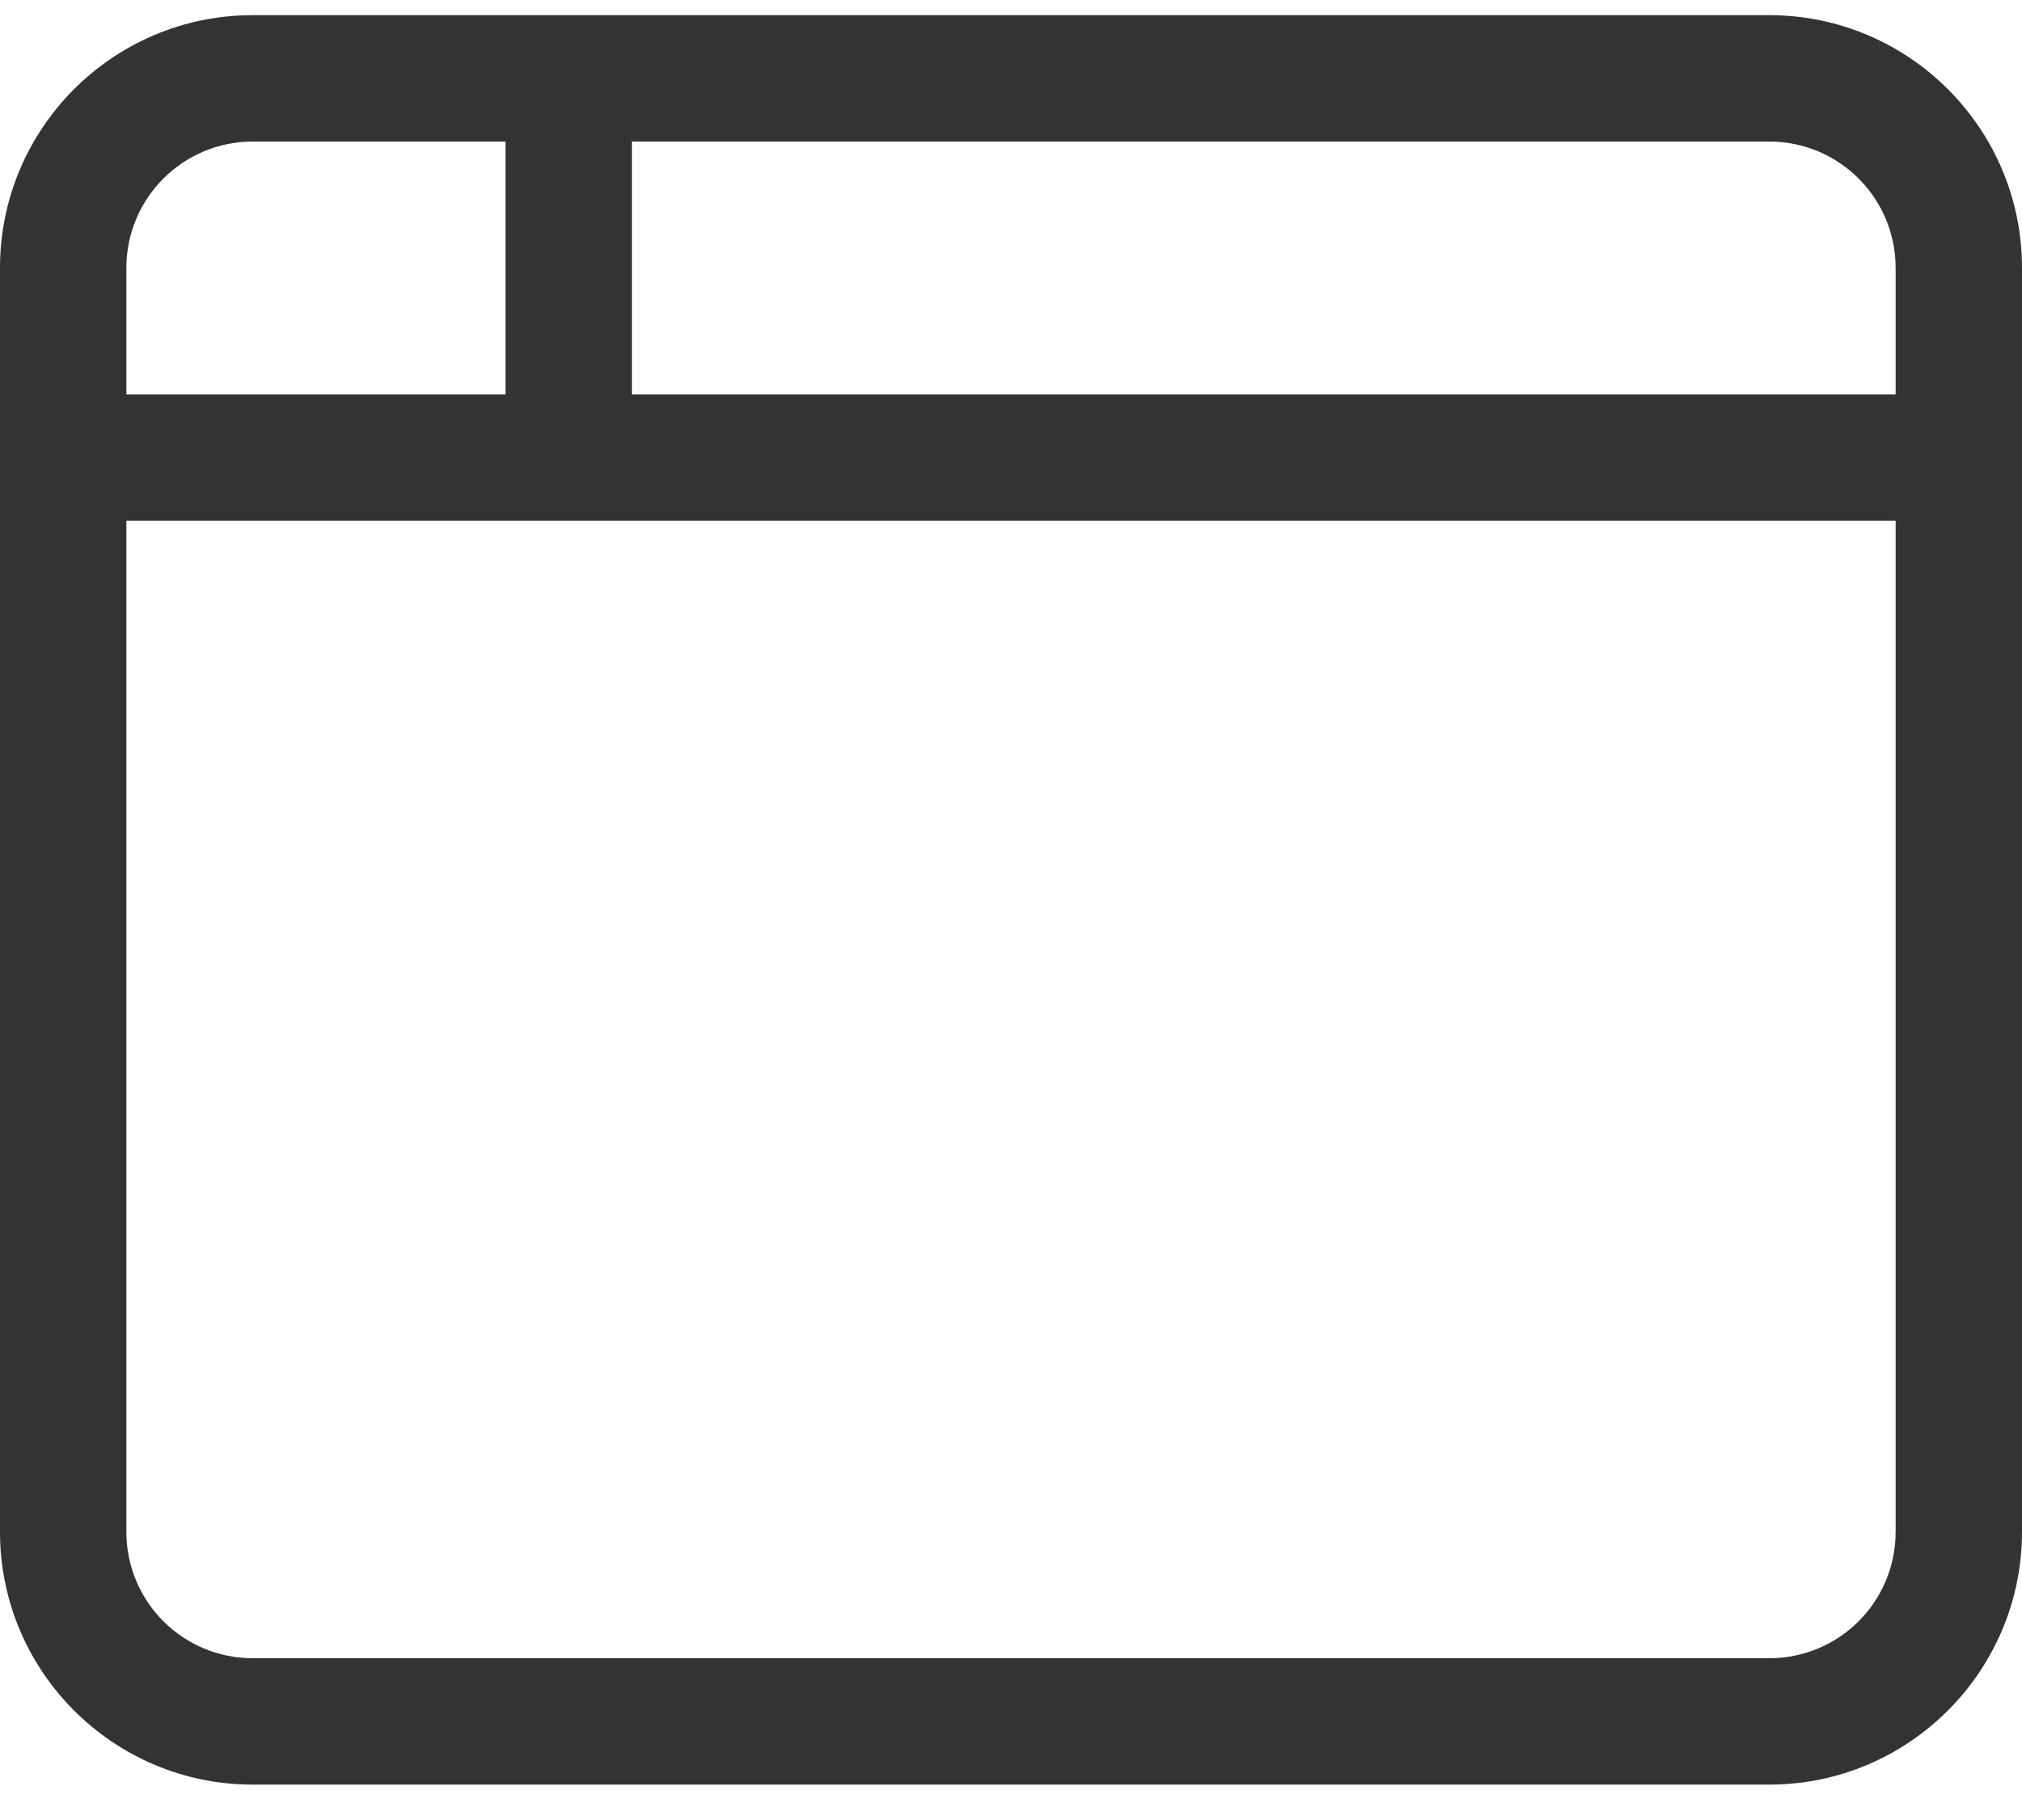 <?xml version="1.0" encoding="UTF-8"?>
<svg width="50px" height="45px" viewBox="0 0 50 45" version="1.1" xmlns="http://www.w3.org/2000/svg" xmlns:xlink="http://www.w3.org/1999/xlink">
    <title>browser</title>
    <g id="Page-1" stroke="none" stroke-width="1" fill="none" fill-rule="evenodd">
        <g id="browser" transform="translate(0, 0.375)" fill="#333333" fill-rule="nonzero">
            <path d="M0,6.25 C0,2.798 2.798,0 6.25,0 L43.75,0 C47.197,0 50,2.798 50,6.25 L50,37.5 C50,40.947 47.197,43.75 43.75,43.75 L6.25,43.75 C2.798,43.75 0,40.947 0,37.5 L0,6.25 Z M15.625,9.375 L46.875,9.375 L46.875,6.25 C46.875,4.524 45.479,3.125 43.75,3.125 L15.625,3.125 L15.625,9.375 Z M12.5,3.125 L6.25,3.125 C4.524,3.125 3.125,4.524 3.125,6.25 L3.125,9.375 L12.5,9.375 L12.5,3.125 Z M3.125,12.5 L3.125,37.5 C3.125,39.229 4.524,40.625 6.25,40.625 L43.75,40.625 C45.479,40.625 46.875,39.229 46.875,37.5 L46.875,12.5 L3.125,12.5 Z" id="Shape"></path>
        </g>
    </g>
</svg>
